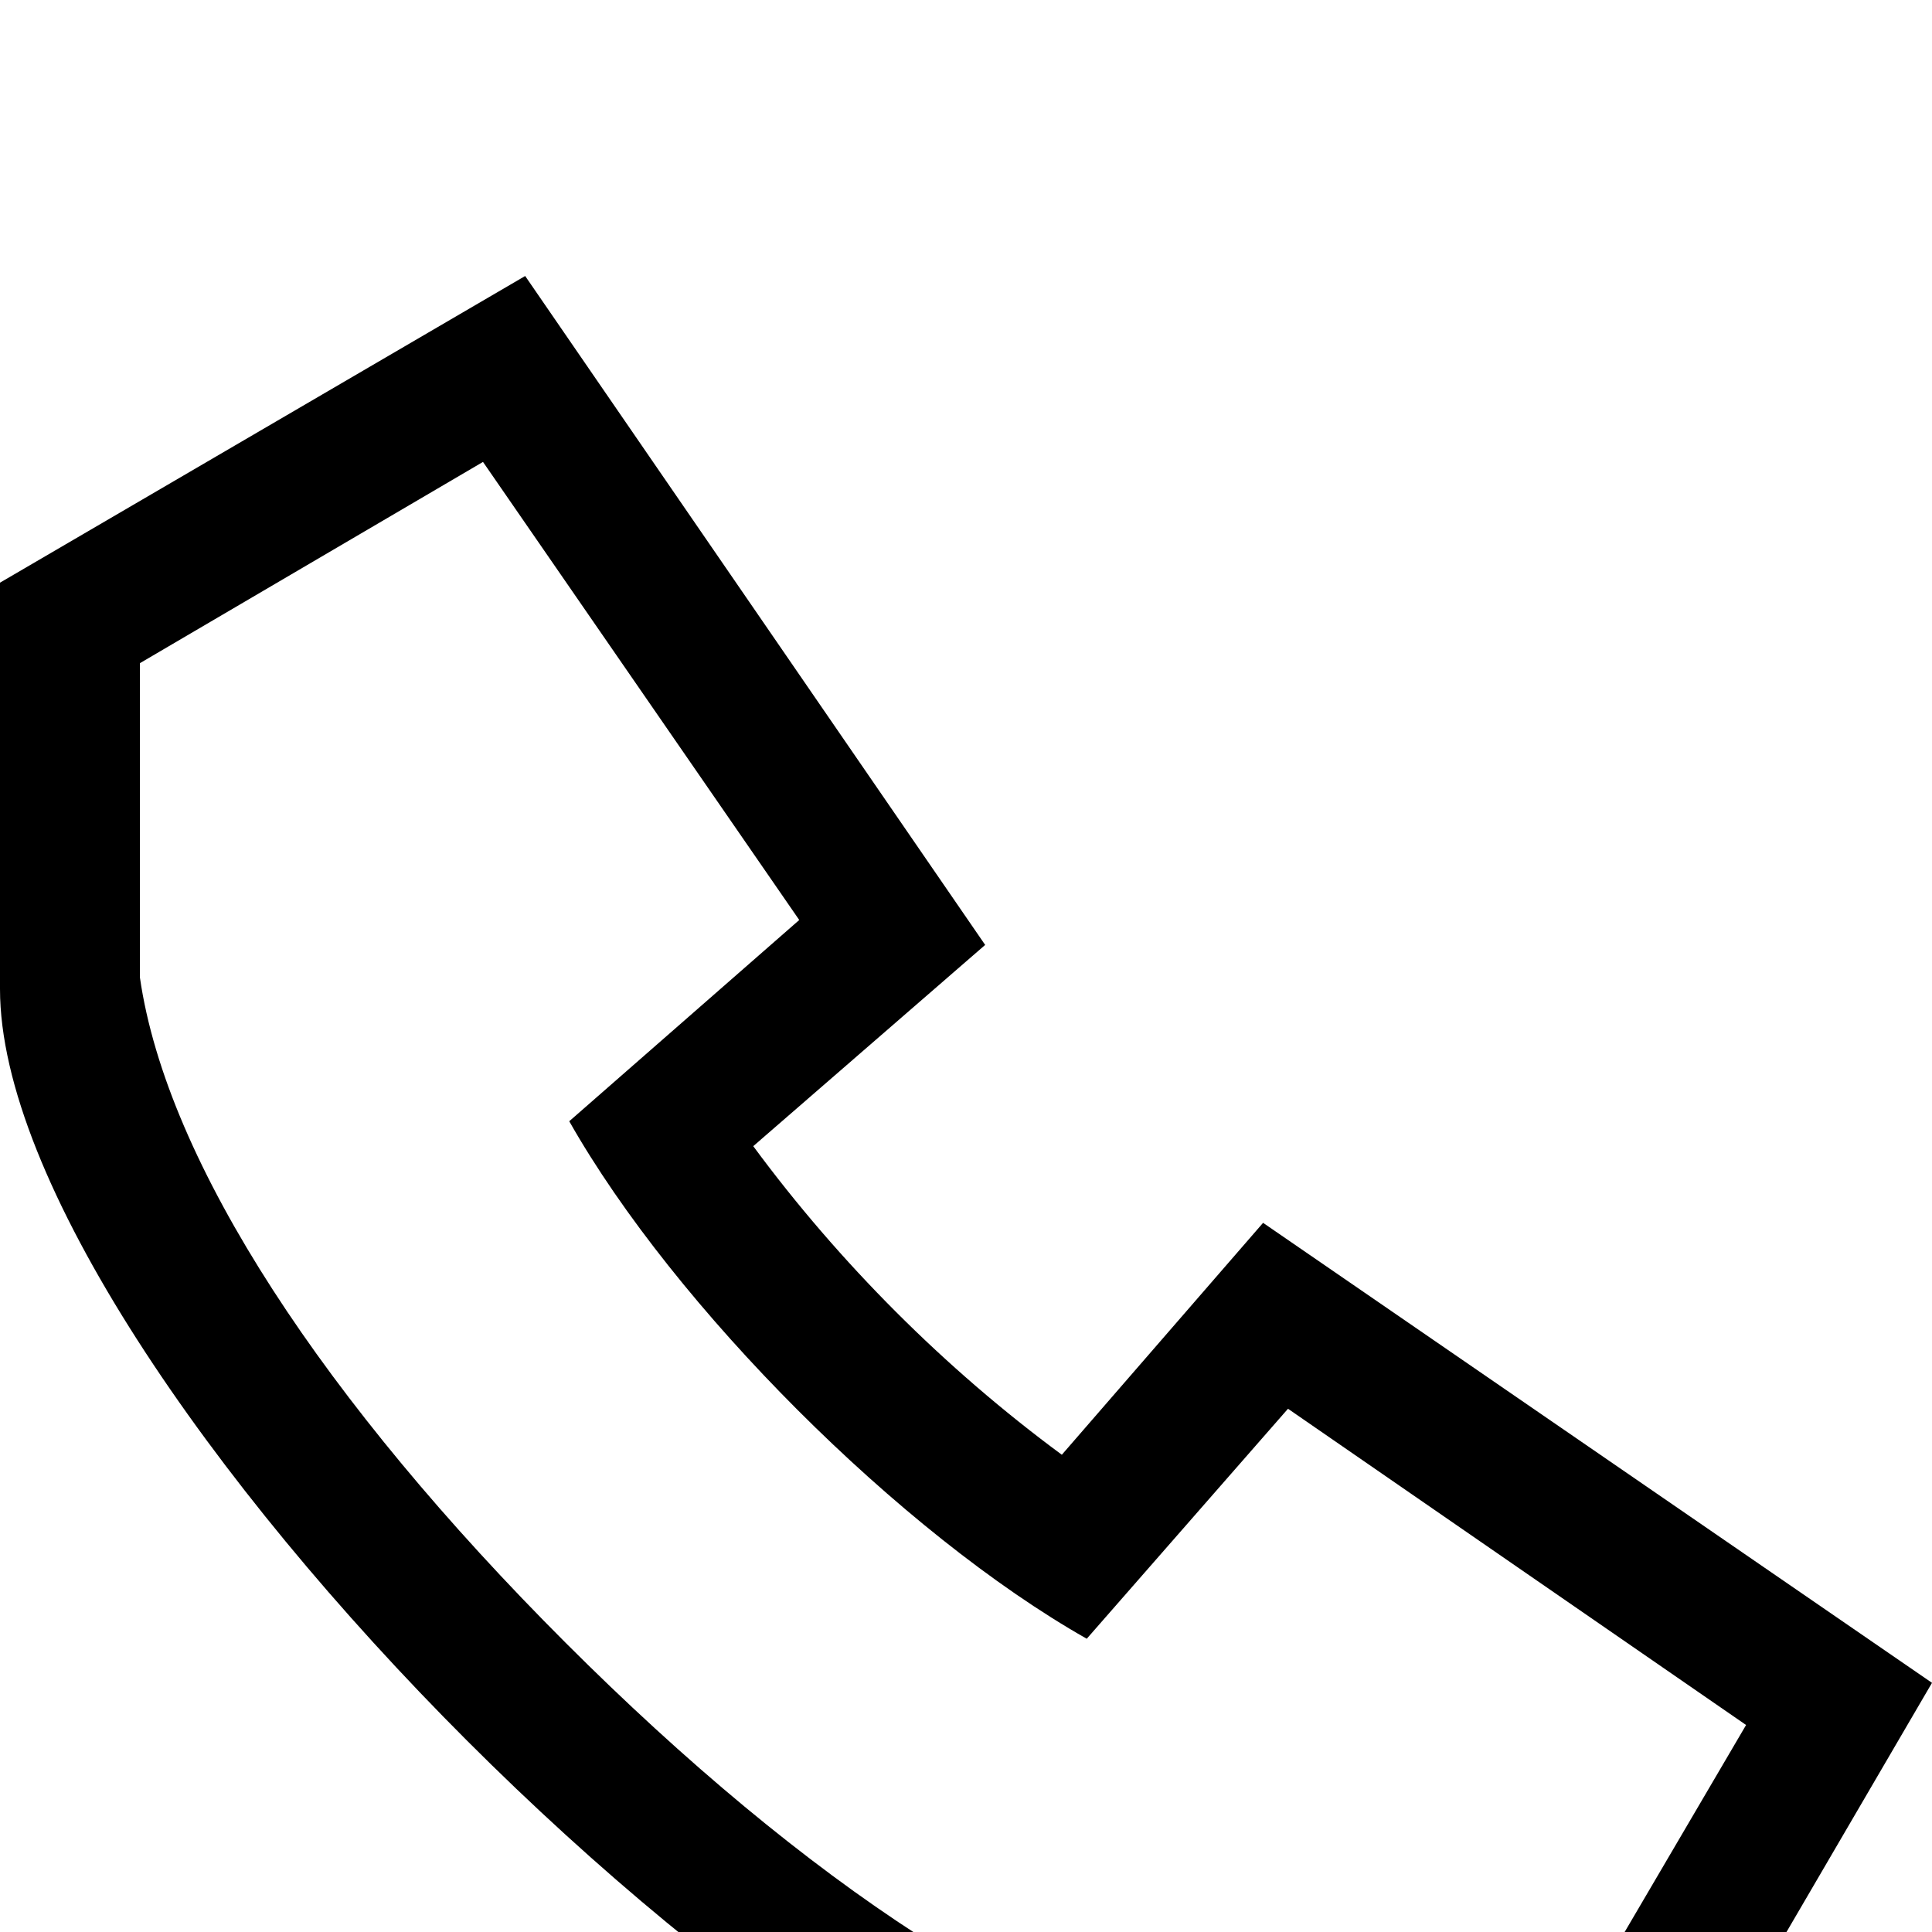 <svg xmlns="http://www.w3.org/2000/svg" viewBox="0 -144 1008 1008"><path fill="currentColor" d="M252 97L73 202v164c14 97 97 222 222 347s250 208 347 222h164l105-179-239-165-105 120c-97-55-215-173-270-270l120-105zm22-97l240 349-121 105c45 61 100 116 161 161l105-121 349 240-160 274H636C438 1008 0 570 0 372V160z"/></svg>
